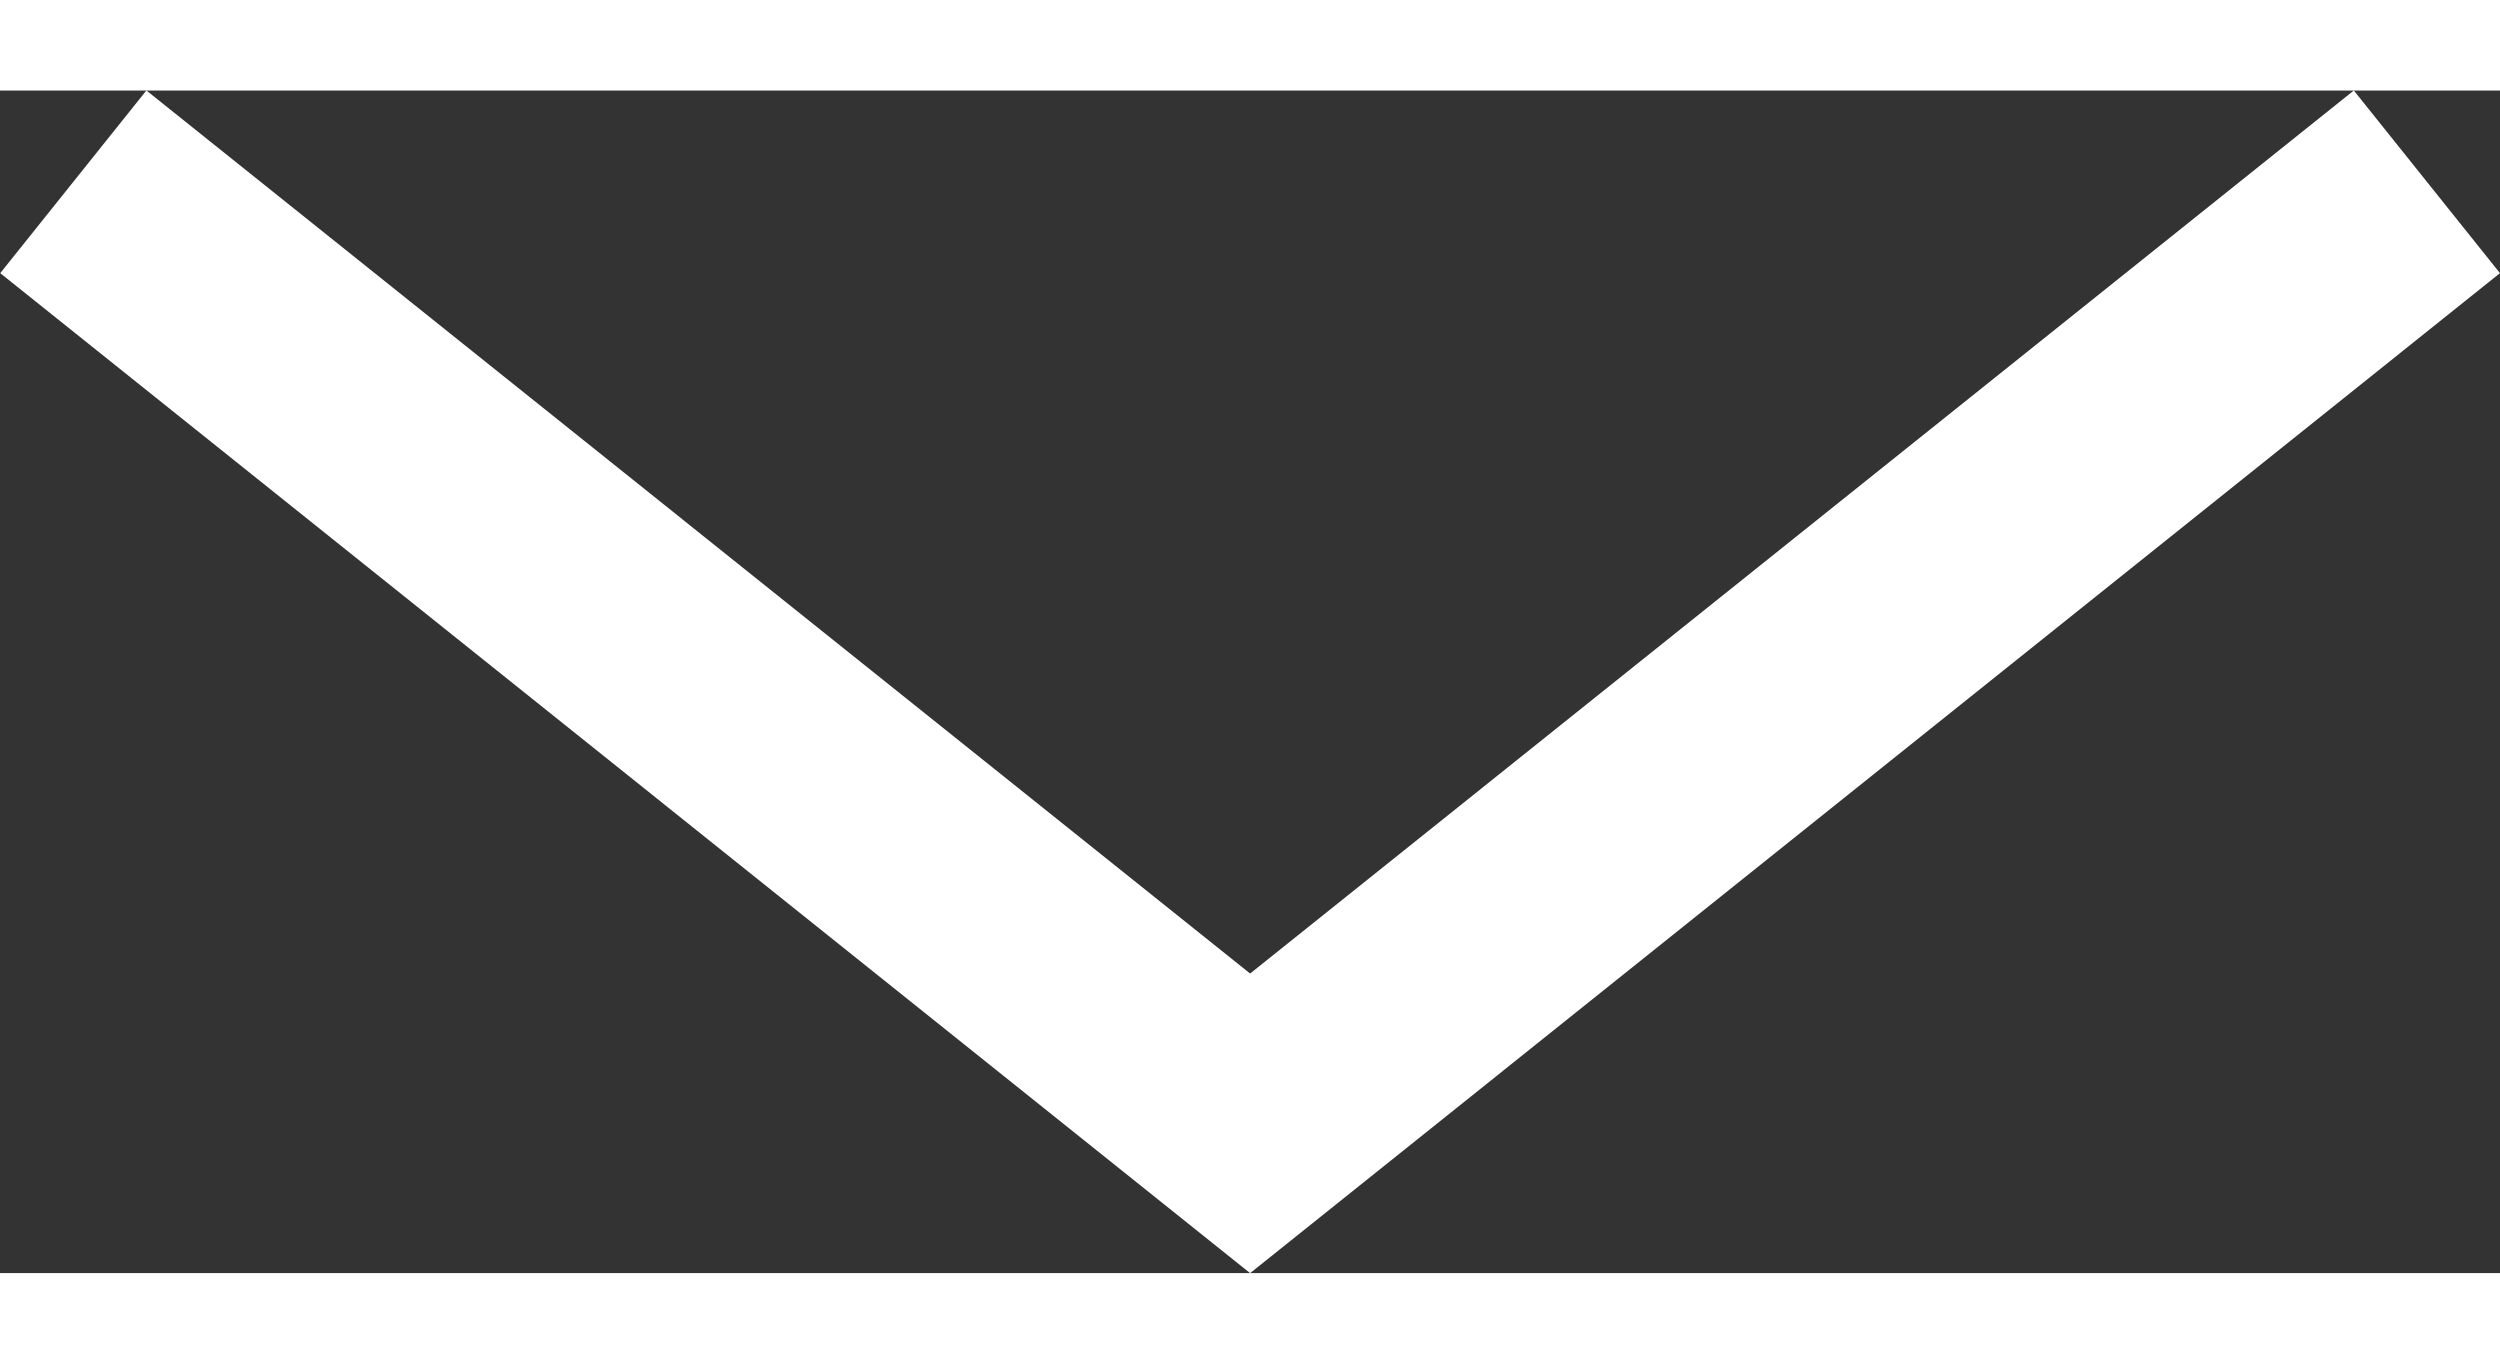 <svg xmlns="http://www.w3.org/2000/svg" viewBox="0 0 11.285 5.338" width="11" height="6">
  <rect x="0" y="0" width="11.285" height="5.338" fill="#333333" stroke="none"/>
  <defs>
    <style>
      .cls-1 {
        fill: none;
        stroke: #fff;
        stroke-miterlimit: 10;
        stroke-width: 1.056px;
      }
    </style>
  </defs>
  <path id="Path_938" data-name="Path 938" class="cls-1" d="M822.672,2164.475l-5.312,4.25-5.312-4.25" transform="translate(-811.717 -2164.063)"/>
</svg>
